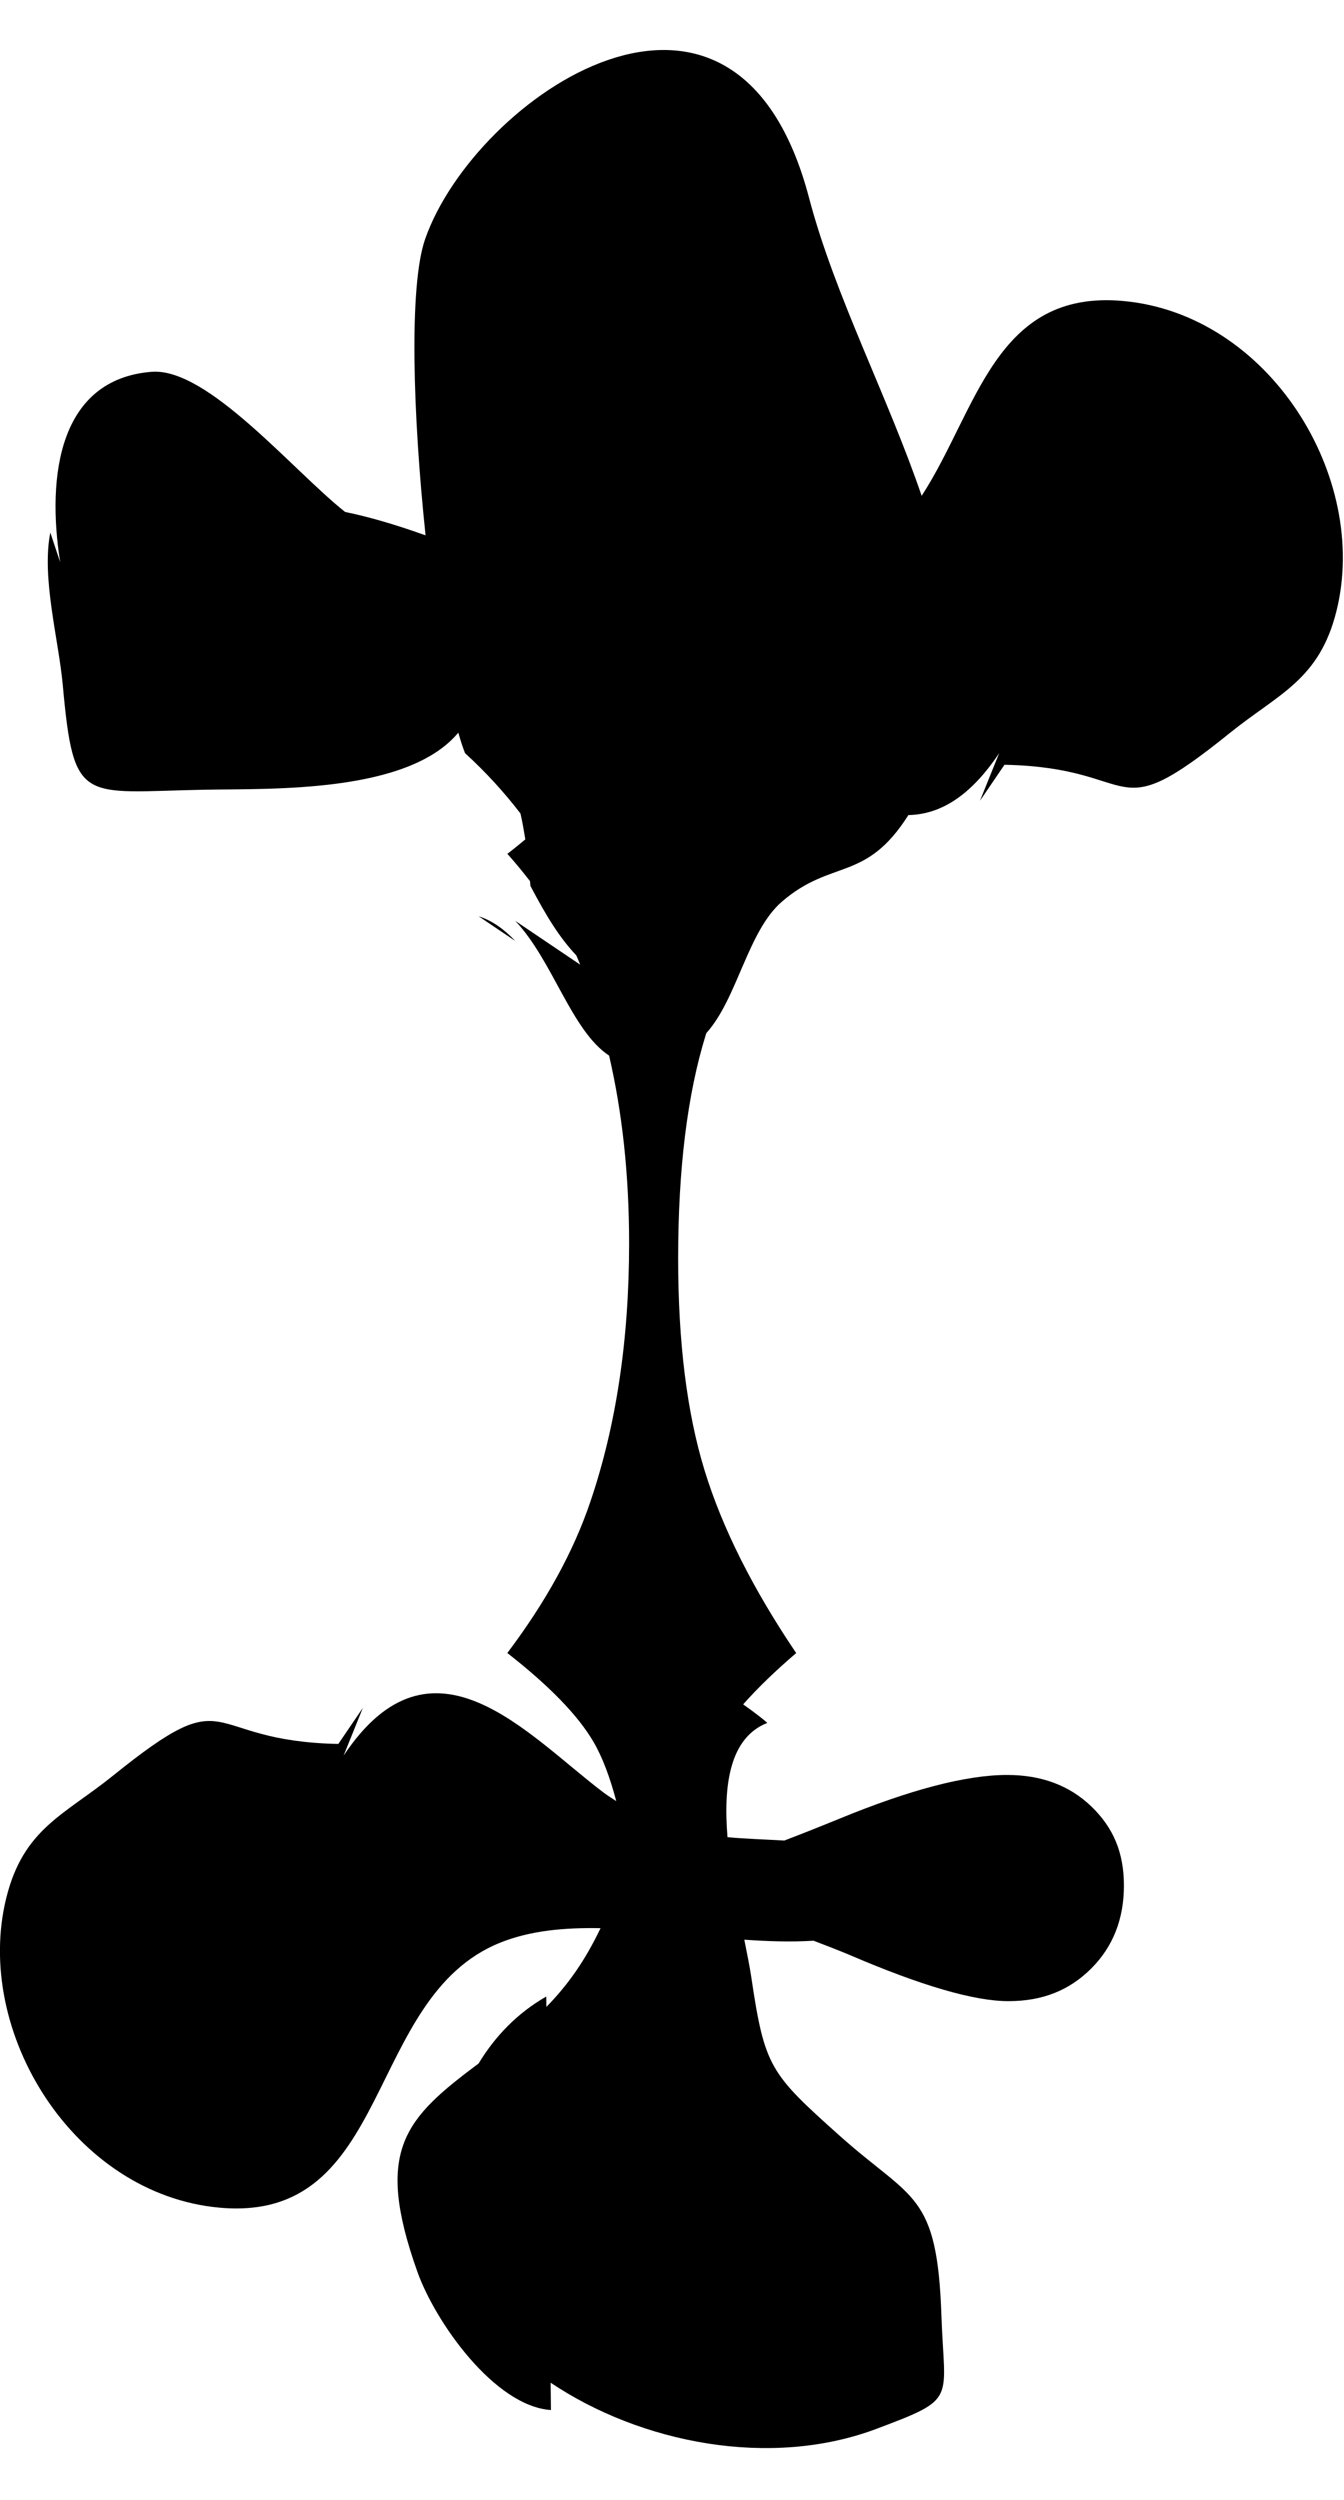 <svg xmlns="http://www.w3.org/2000/svg" viewBox="0 0 538 1000"><g clip-path="url(#a)"><path d="m191.6 366.52 14.68 9.9c-4.2-4.43-8.92-8.03-14.68-9.9"/><path d="M449.65 120.401c-51.37-4.68-58.41 43.63-80.71 77.94-13.68-40.01-34.81-80.15-45.08-119.2C294.34-33.27 189.95 39 170.17 95.66c-6.54 18.77-4.86 70.67.18 118.49-12.16-4.36-22.86-7.45-32.2-9.36-21.05-16.68-55.06-57.85-77.49-56.06-36.88 2.95-42.08 41.33-36.57 76.16l-3.95-11.86c-3.57 18.14 3.29 42.63 4.98 60.91 4.4 48.37 7.53 42.88 56.7 41.96 26.98-.5 81.33 1.52 101.64-22.82.9 3.15 1.8 5.97 2.7 8.2 8.11 7.39 15.51 15.44 22.18 24.13.81 3.43 1.36 6.89 1.94 10.36-2.34 1.92-4.59 3.82-7.19 5.77 3.26 3.62 6.21 7.27 9.07 10.93.03.64.14 1.28.17 1.92 6.67 12.65 11.74 20.74 18.36 27.78.58 1.23 1.01 2.47 1.54 3.7l-25.98-17.52c15.09 15.94 22.45 43.93 37.57 53.91 5.23 22.55 8.01 47.48 8.01 75.1 0 38.54-5.19 73.06-15.58 103.55-6.7 19.78-17.76 39.88-33.17 60.32 16.75 13.07 28.23 24.88 34.43 35.44 3.63 6.17 6.64 14.24 9.18 23.8-1.71-1.12-3.42-2.16-5.14-3.46-30.49-23.06-68.56-67.91-104.01-14.73l7.71-19.1c-3.29 4.83-6.54 9.6-9.82 14.42-55.87-1.09-41.37-26.66-90.13 12.64-19.6 15.8-35.85 21.19-42.75 48.8-13.37 53.63 26.96 118.76 85.32 124.06 69.41 6.33 57.82-84.14 112.39-106.02 12.05-4.83 25.73-6.06 40.14-5.78-6.15 12.83-12.88 22.5-21.68 31.49l-.05-4.15c-11.62 6.63-20.54 15.98-27.08 26.77-29.35 21.96-41.9 34.42-24.55 83.24 7.18 20.22 30.94 53.89 53.5 55.4l-.12-10.93c35.99 24.13 87.89 34.53 130.65 18.37 32.28-12.17 26.97-10.74 25.79-44.92-1.67-49.83-11.61-46.21-40.73-72.23-27.95-24.98-30.02-27.42-35.41-63.55-.61-4.11-1.64-9.24-2.78-14.89 9.42.67 18.73.98 27.69.41 4.44 1.67 9.09 3.47 14.19 5.58 28.82 12.39 50.1 18.6 63.84 18.6s24.46-4.36 33.17-13.07c8.71-8.72 13.07-19.78 13.07-33.17s-4.36-23.29-13.07-31.67c-8.71-8.37-19.94-12.57-33.68-12.57-16.42 0-38.87 5.86-67.36 17.59-8.73 3.56-15.96 6.42-21.85 8.65-7.58-.44-15.14-.67-22.72-1.34-1.71-20.75.82-39.76 15.91-45.71-.69-.79-5.1-4.23-9.65-7.43 5.73-6.45 12.75-13.27 21.23-20.52q-26.145-38.7-36.69-73.14c-7.04-22.95-10.56-51.19-10.56-84.7 0-35.86 3.69-65.67 11.06-89.47.07-.24.18-.47.25-.71 12.41-13.78 16.51-40.7 30.2-52.53 20.02-17.28 33.51-7.61 50.66-34.66 12.16-.24 24.4-6.87 36.35-24.8l-7.71 19.1c3.29-4.83 6.54-9.6 9.82-14.42 55.87 1.09 41.37 26.66 90.13-12.65 19.6-15.8 35.85-21.19 42.75-48.8 13.37-53.64-26.96-118.77-85.32-124.06z"/></g><defs><clipPath id="a"><path d="M0 0h537.55v1000H0z"/></clipPath></defs></svg>